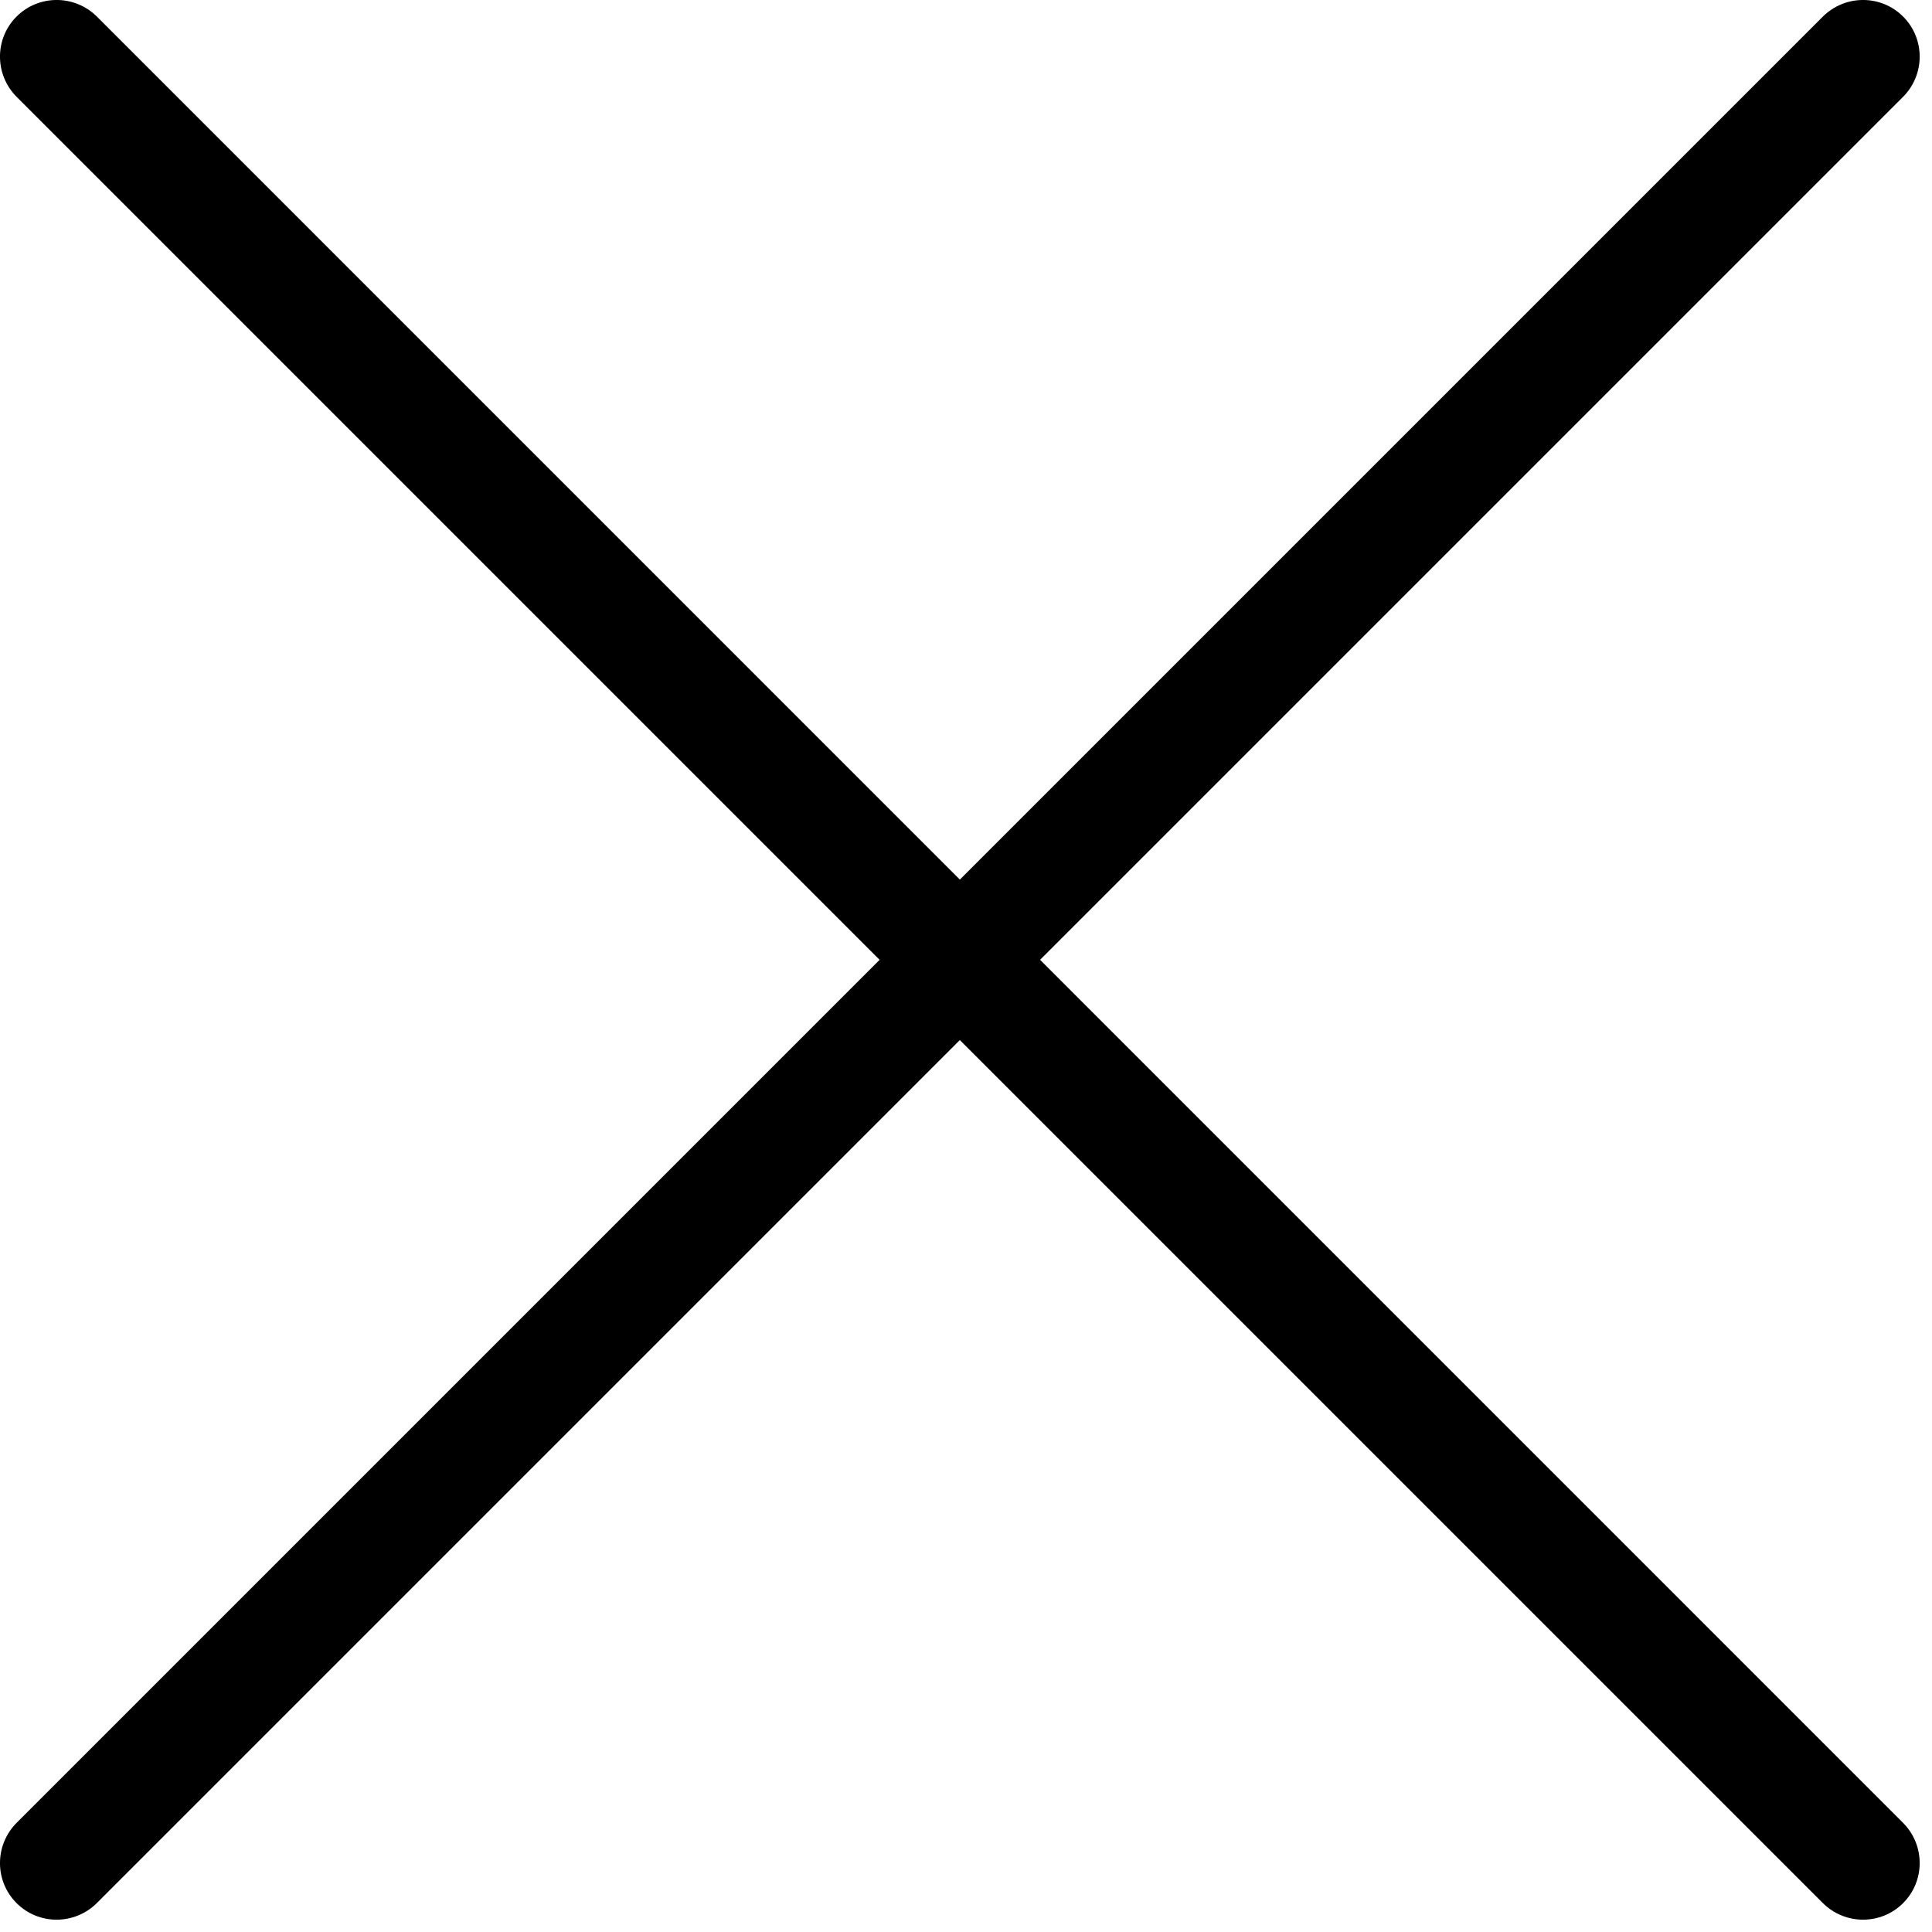 <svg width="21" height="21" viewBox="0 0 21 21" fill="none" xmlns="http://www.w3.org/2000/svg">
<path fill-rule="evenodd" clip-rule="evenodd" d="M0.18 20.686C-0.061 20.445 -0.06 20.054 0.182 19.812L19.812 0.182C20.054 -0.06 20.445 -0.061 20.686 0.18C20.927 0.421 20.926 0.813 20.684 1.054L1.054 20.684C0.812 20.926 0.421 20.927 0.18 20.686Z" fill="black"/>
<path fill-rule="evenodd" clip-rule="evenodd" d="M0.18 0.18C-0.061 0.421 -0.06 0.812 0.182 1.054L19.812 20.684C20.054 20.926 20.445 20.927 20.686 20.686C20.927 20.445 20.926 20.054 20.684 19.812L1.055 0.182C0.813 -0.06 0.421 -0.061 0.18 0.18Z" fill="black"/>
</svg>
